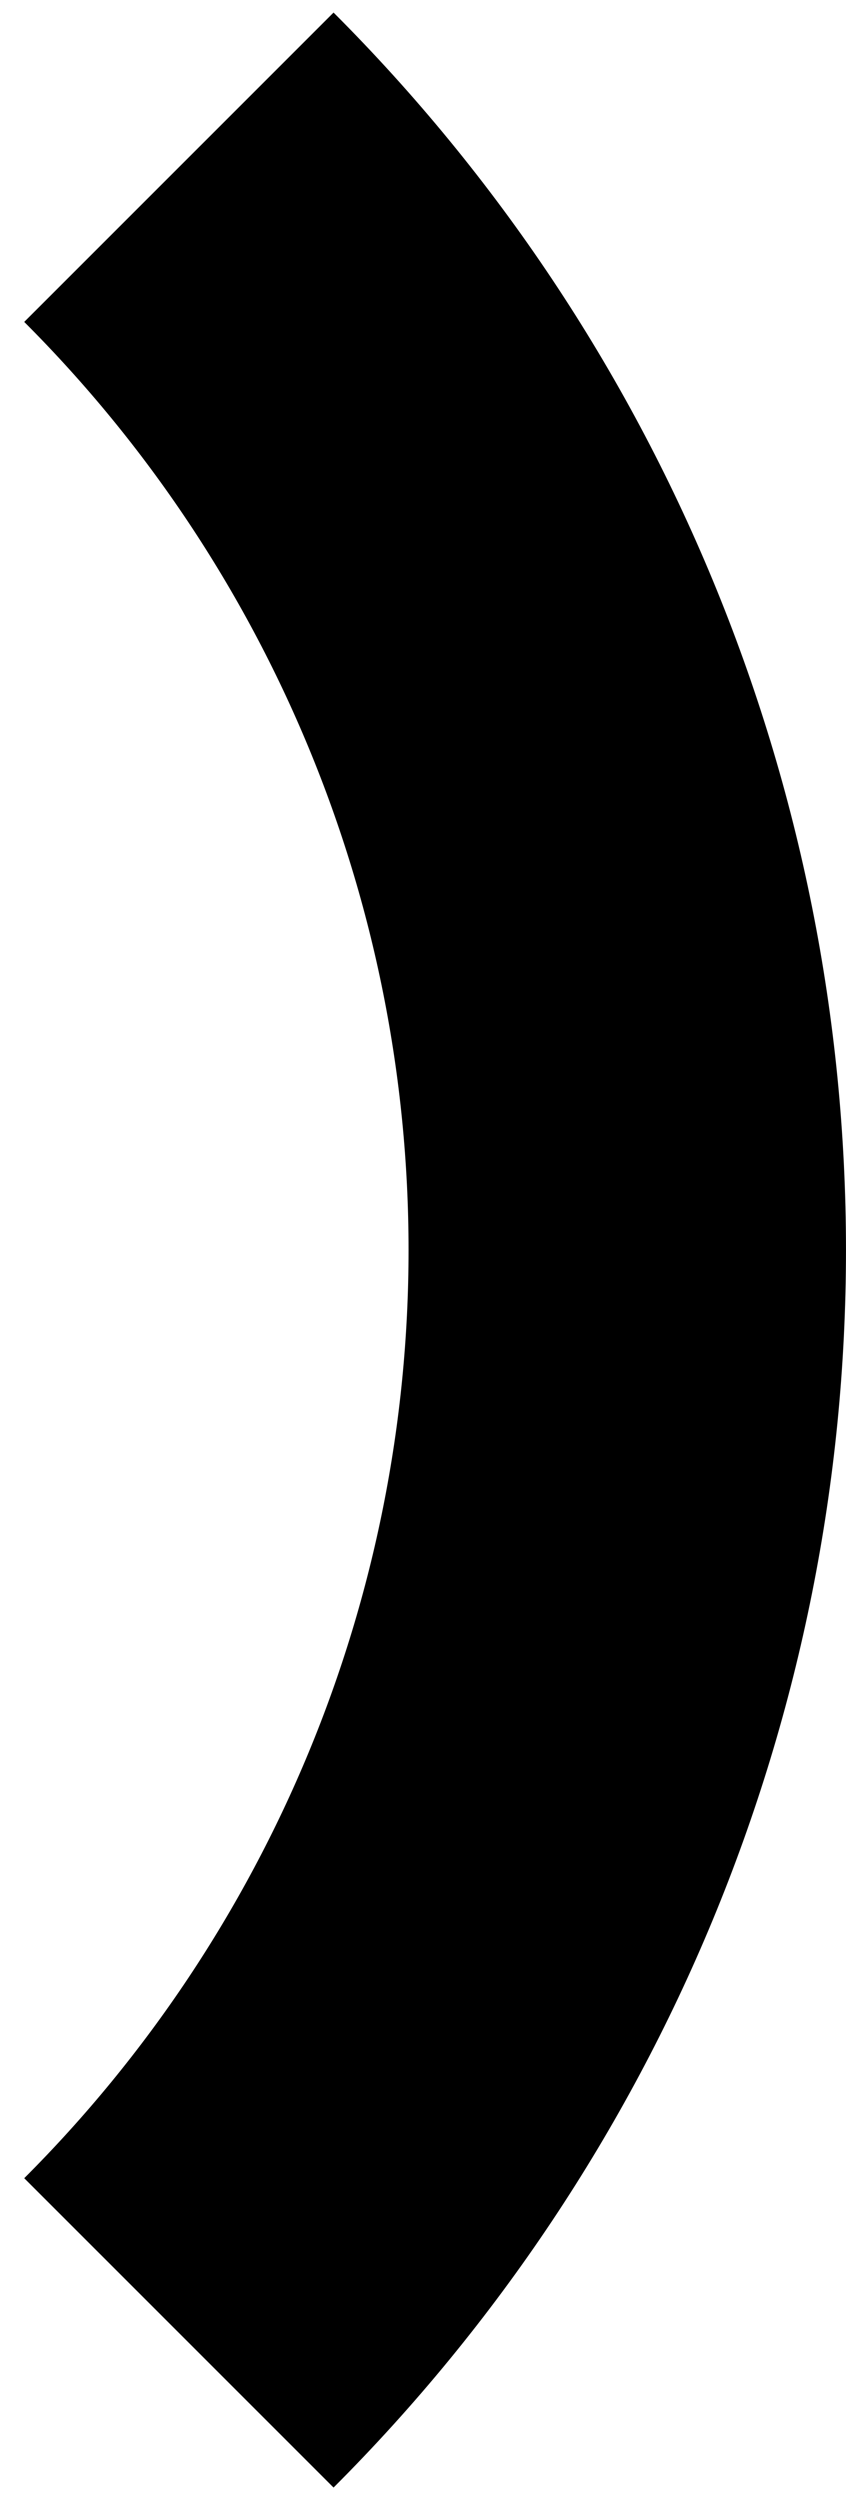 <svg width="22" height="65" viewBox="0 0 22 65" fill="none" xmlns="http://www.w3.org/2000/svg">
<path d="M4.652 4.348C12.118 11.815 16.312 21.941 16.312 32.5C16.312 43.059 12.118 53.185 4.652 60.652" stroke="black" stroke-width="11.375"/>
</svg>
